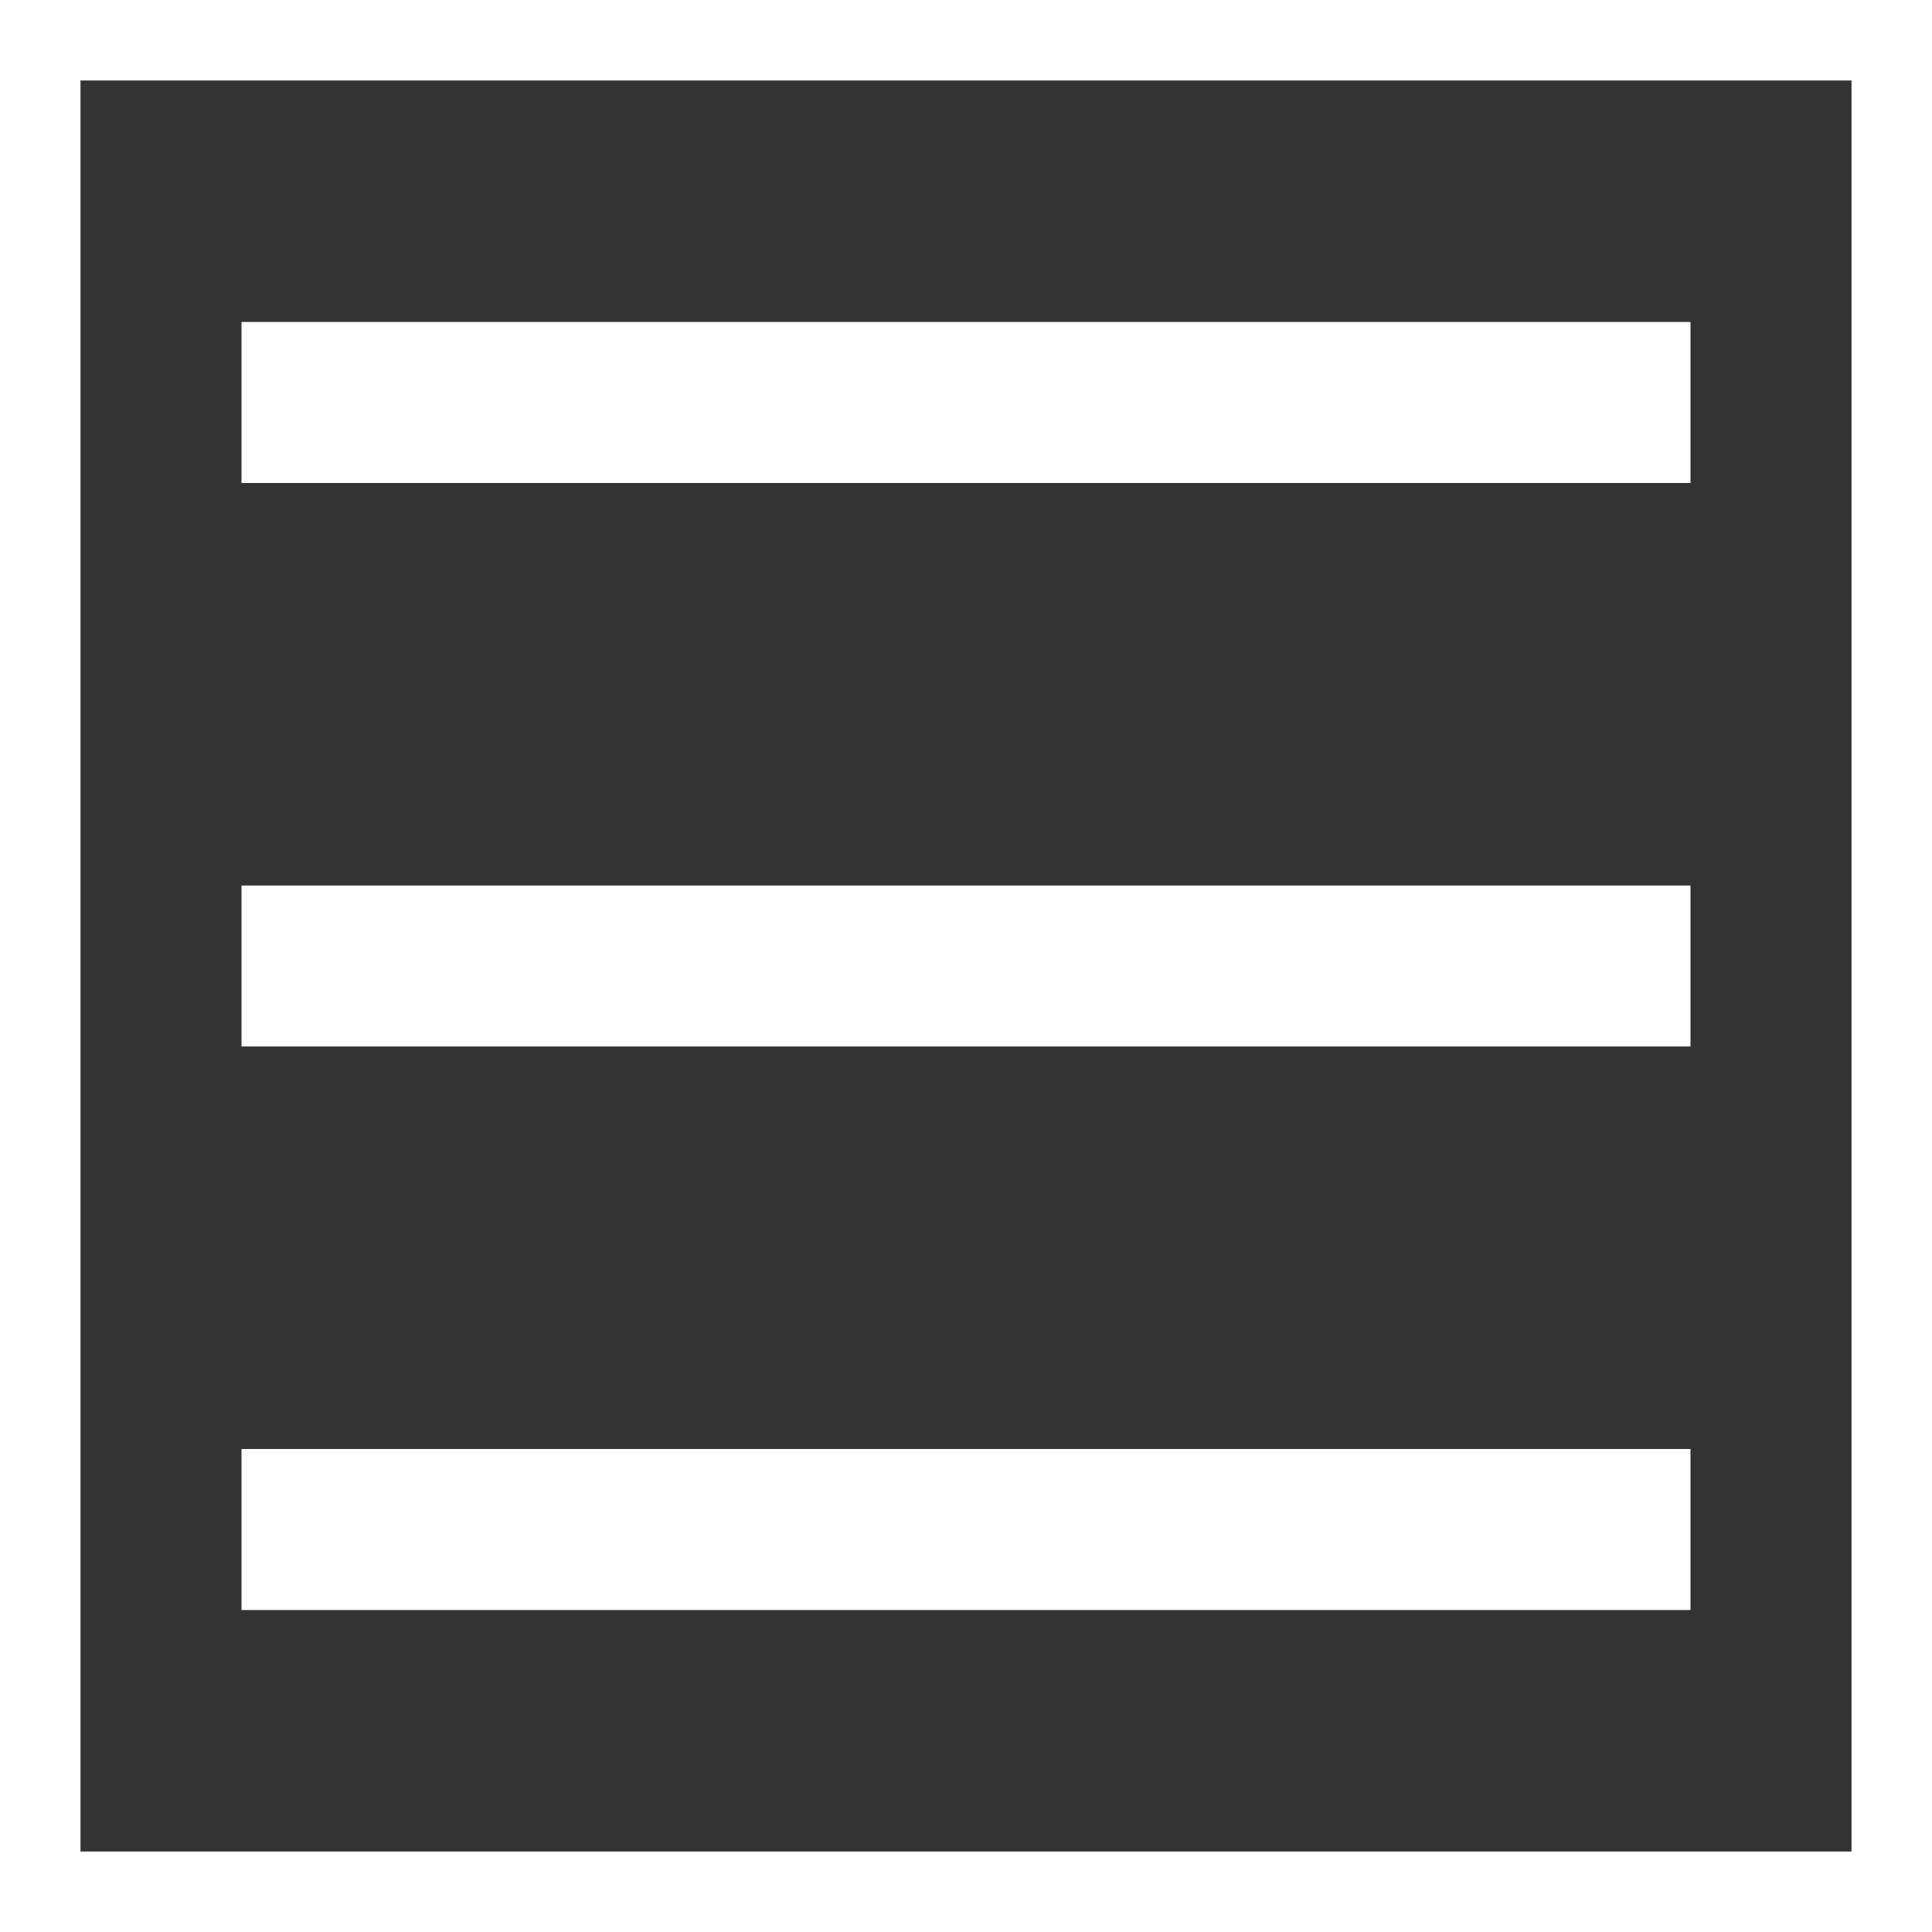 <svg xmlns="http://www.w3.org/2000/svg" width="32" height="32" viewBox="0 0 32 32"><rect x="0" y="0" width="32" height="32" fill="#333333" stroke="none"/><g><g><path fill="#fff" d="M1.333 1.333v29.334h29.334V1.333zM0 0h32v32H0zm4 24h24v2.667H4zm0-9.333h24v2.666H4zm0-9.334h24V8H4z"/></g></g></svg>